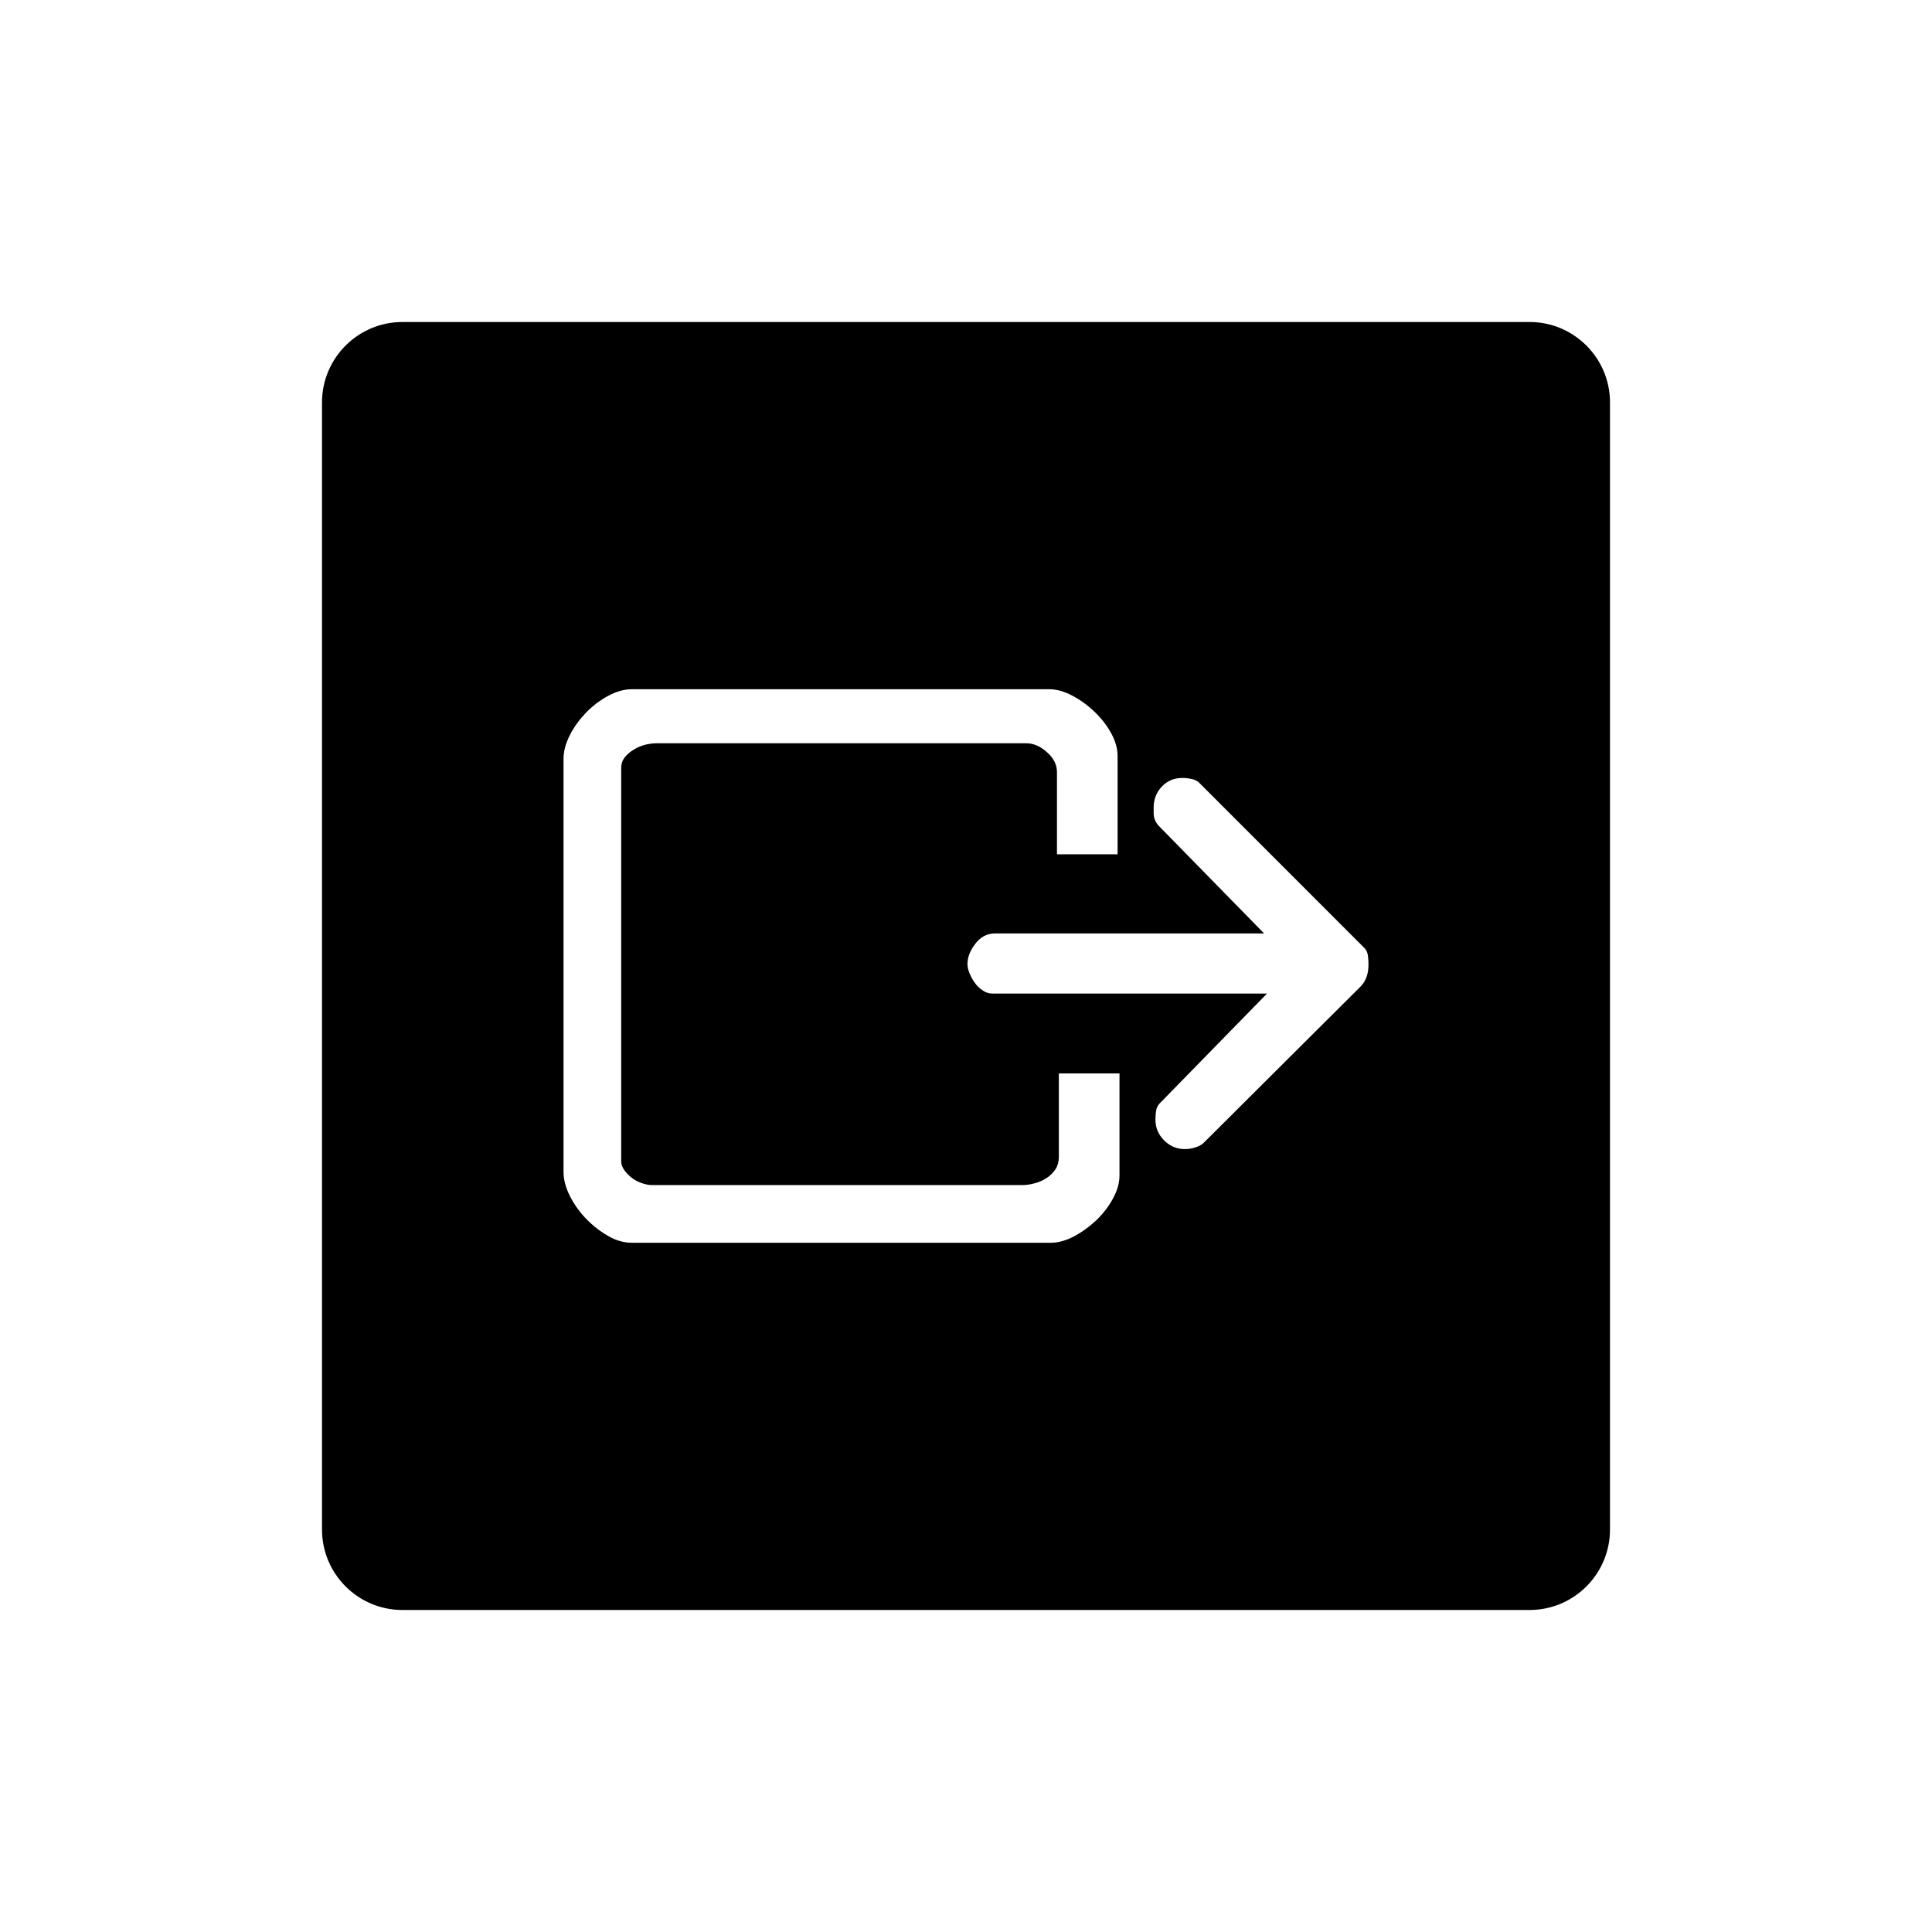 <?xml version="1.0" encoding="UTF-8"?>
<svg id="icon" xmlns="http://www.w3.org/2000/svg" viewBox="0 0 864 864">
  <g id="Layer_1_copy" data-name="Layer 1 copy">
    <path d="M684,144H180c-19.88,0-36,16.12-36,36v504c0,19.88,16.12,36,36,36h504c19.88,0,36-16.12,36-36V180c0-19.88-16.12-36-36-36ZM500.62,525.97c0,3.21-1.02,6.62-2.98,10.18-1.96,3.58-4.48,6.8-7.52,9.69-3.04,2.85-6.35,5.24-9.9,7.11-3.63,1.87-6.99,2.82-10.21,2.82h-187.41c-3.58,0-7.17-1-10.72-3.08-3.6-2.1-6.84-4.61-9.79-7.67-2.94-3.04-5.39-6.49-7.26-10.19-1.87-3.77-2.82-7.37-2.82-10.74v-184.7c0-3.41.94-6.93,2.82-10.62,1.87-3.71,4.33-7.02,7.26-10.1,2.95-3.01,6.23-5.52,9.91-7.5,3.68-1.98,7.21-2.95,10.6-2.95h186.6c3.24,0,6.64.94,10.22,2.82,3.56,1.87,6.88,4.24,9.92,7.14,3.04,2.86,5.56,6.08,7.55,9.65,1.96,3.58,2.9,6.98,2.9,10.18v44.04h-27.11v-36.77c0-3.22-1.44-6.2-4.42-8.84-2.95-2.69-6.04-4.04-9.27-4.04h-165.64c-1.41,0-3.02.24-4.81.64-1.78.48-3.51,1.17-5.09,2.17-1.64.99-2.98,2.14-4.06,3.46-1.03,1.36-1.59,2.92-1.59,4.73v175.86c0,1.41.49,2.8,1.47,4.15.99,1.32,2.16,2.52,3.51,3.49,1.32.98,2.79,1.75,4.42,2.26,1.59.54,3.03.81,4.29.81h165.66c1.77,0,3.67-.27,5.6-.81,2.01-.51,3.77-1.35,5.41-2.41,1.59-1.08,2.87-2.36,3.86-3.86.98-1.54,1.5-3.4,1.5-5.5v-37.36h27.12v45.92ZM608.81,440.83l-69.81,69.54c-1.08,1.26-2.46,2.14-4.18,2.67-1.69.58-3.34.84-4.94.84-3.58,0-6.68-1.29-9.26-3.88-2.61-2.61-3.9-5.69-3.9-9.26,0-1.26.09-2.58.27-3.9.2-1.38.71-2.45,1.6-3.37l48.03-49.15h-122.94c-1.45,0-2.83-.46-4.15-1.35-1.38-.9-2.52-1.96-3.49-3.33-1.02-1.35-1.78-2.82-2.43-4.29-.62-1.56-.96-2.95-.96-4.21,0-3.01,1.17-6.06,3.51-9.08,2.32-3.07,5.27-4.63,8.87-4.63h120.27l-47.27-48.29c-1.41-1.62-2.11-3.49-2.11-5.63v-2.4c0-3.6,1.18-6.69,3.61-9.3,2.4-2.58,5.5-3.9,9.27-3.9,1.26,0,2.58.12,4.01.44,1.41.24,2.58.85,3.51,1.74l73.8,73.81c.88.88,1.44,2.05,1.63,3.51.18,1.4.24,2.79.24,4.01,0,3.95-1.08,7.09-3.19,9.38Z" style="stroke-width: 0px;"/>
  </g>
</svg>